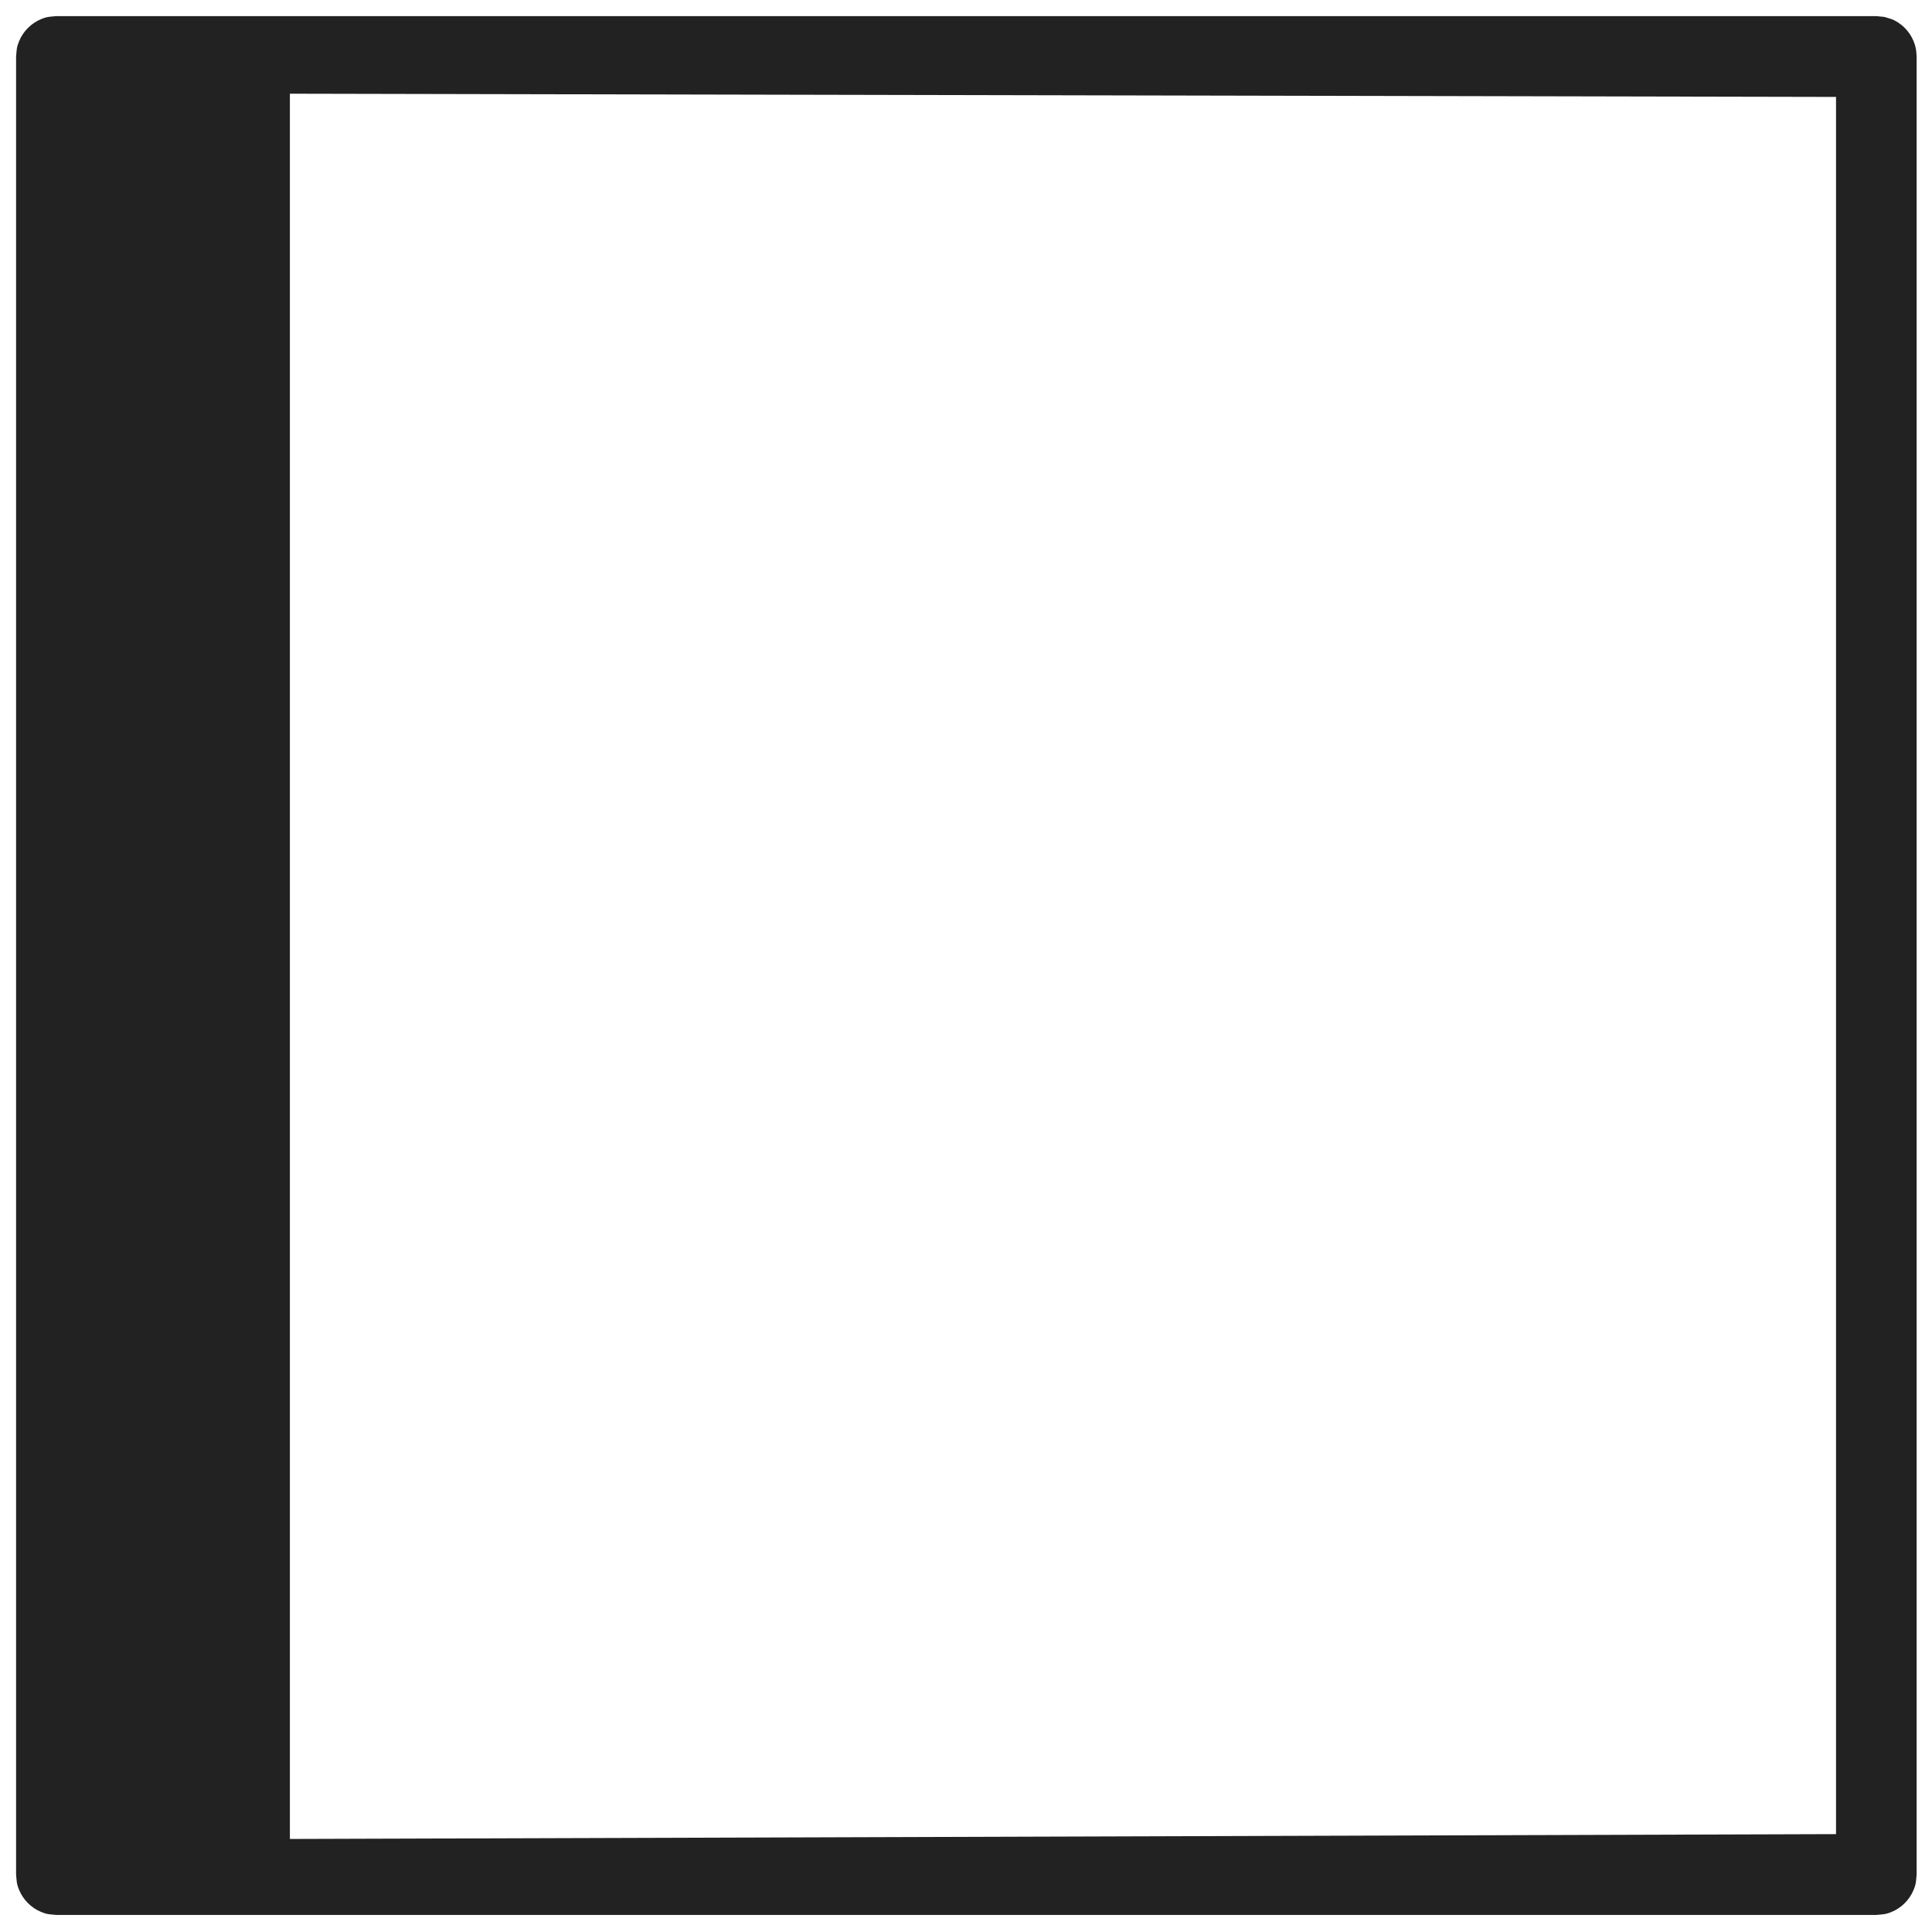 <?xml version="1.0" encoding="UTF-8" standalone="no"?>
<!DOCTYPE svg PUBLIC "-//W3C//DTD SVG 1.1//EN" "http://www.w3.org/Graphics/SVG/1.1/DTD/svg11.dtd">
<svg width="100%" height="100%" viewBox="0 0 1200 1200" version="1.1" xmlns="http://www.w3.org/2000/svg" xmlns:xlink="http://www.w3.org/1999/xlink" xml:space="preserve" xmlns:serif="http://www.serif.com/" style="fill-rule:evenodd;clip-rule:evenodd;stroke-linejoin:round;stroke-miterlimit:2;">
    <g transform="matrix(0.942,0,0,0.941,35.022,35.107)">
        <path d="M1205.18,-26.154C1209.59,-24.814 1210.88,-24.775 1214.76,-22.173C1220.57,-18.281 1224.7,-12.072 1226.06,-5.202C1226.4,-3.493 1226.4,-1.734 1226.57,0L1226.57,1200C1226.12,1204.59 1226.34,1205.88 1224.55,1210.2C1221.88,1216.68 1216.62,1221.96 1210.17,1224.64C1205.86,1226.43 1204.58,1226.21 1200,1226.67L0,1226.67C-4.578,1226.21 -5.856,1226.43 -10.169,1224.64C-16.617,1221.96 -21.879,1216.68 -24.55,1210.2C-26.337,1205.88 -26.122,1204.59 -26.573,1200L-26.573,0C-26.122,-4.594 -26.337,-5.877 -24.55,-10.205C-21.879,-16.676 -16.617,-21.957 -10.169,-24.637C-5.856,-26.429 -4.578,-26.214 0,-26.667L1200,-26.667C1201.73,-26.496 1203.46,-26.325 1205.18,-26.154ZM153.965,24.543L153.965,1176.52L1173.43,1173.33L1173.43,26.667L153.965,24.543Z" style="fill:rgb(34,34,34);"/>
    </g>
</svg>
